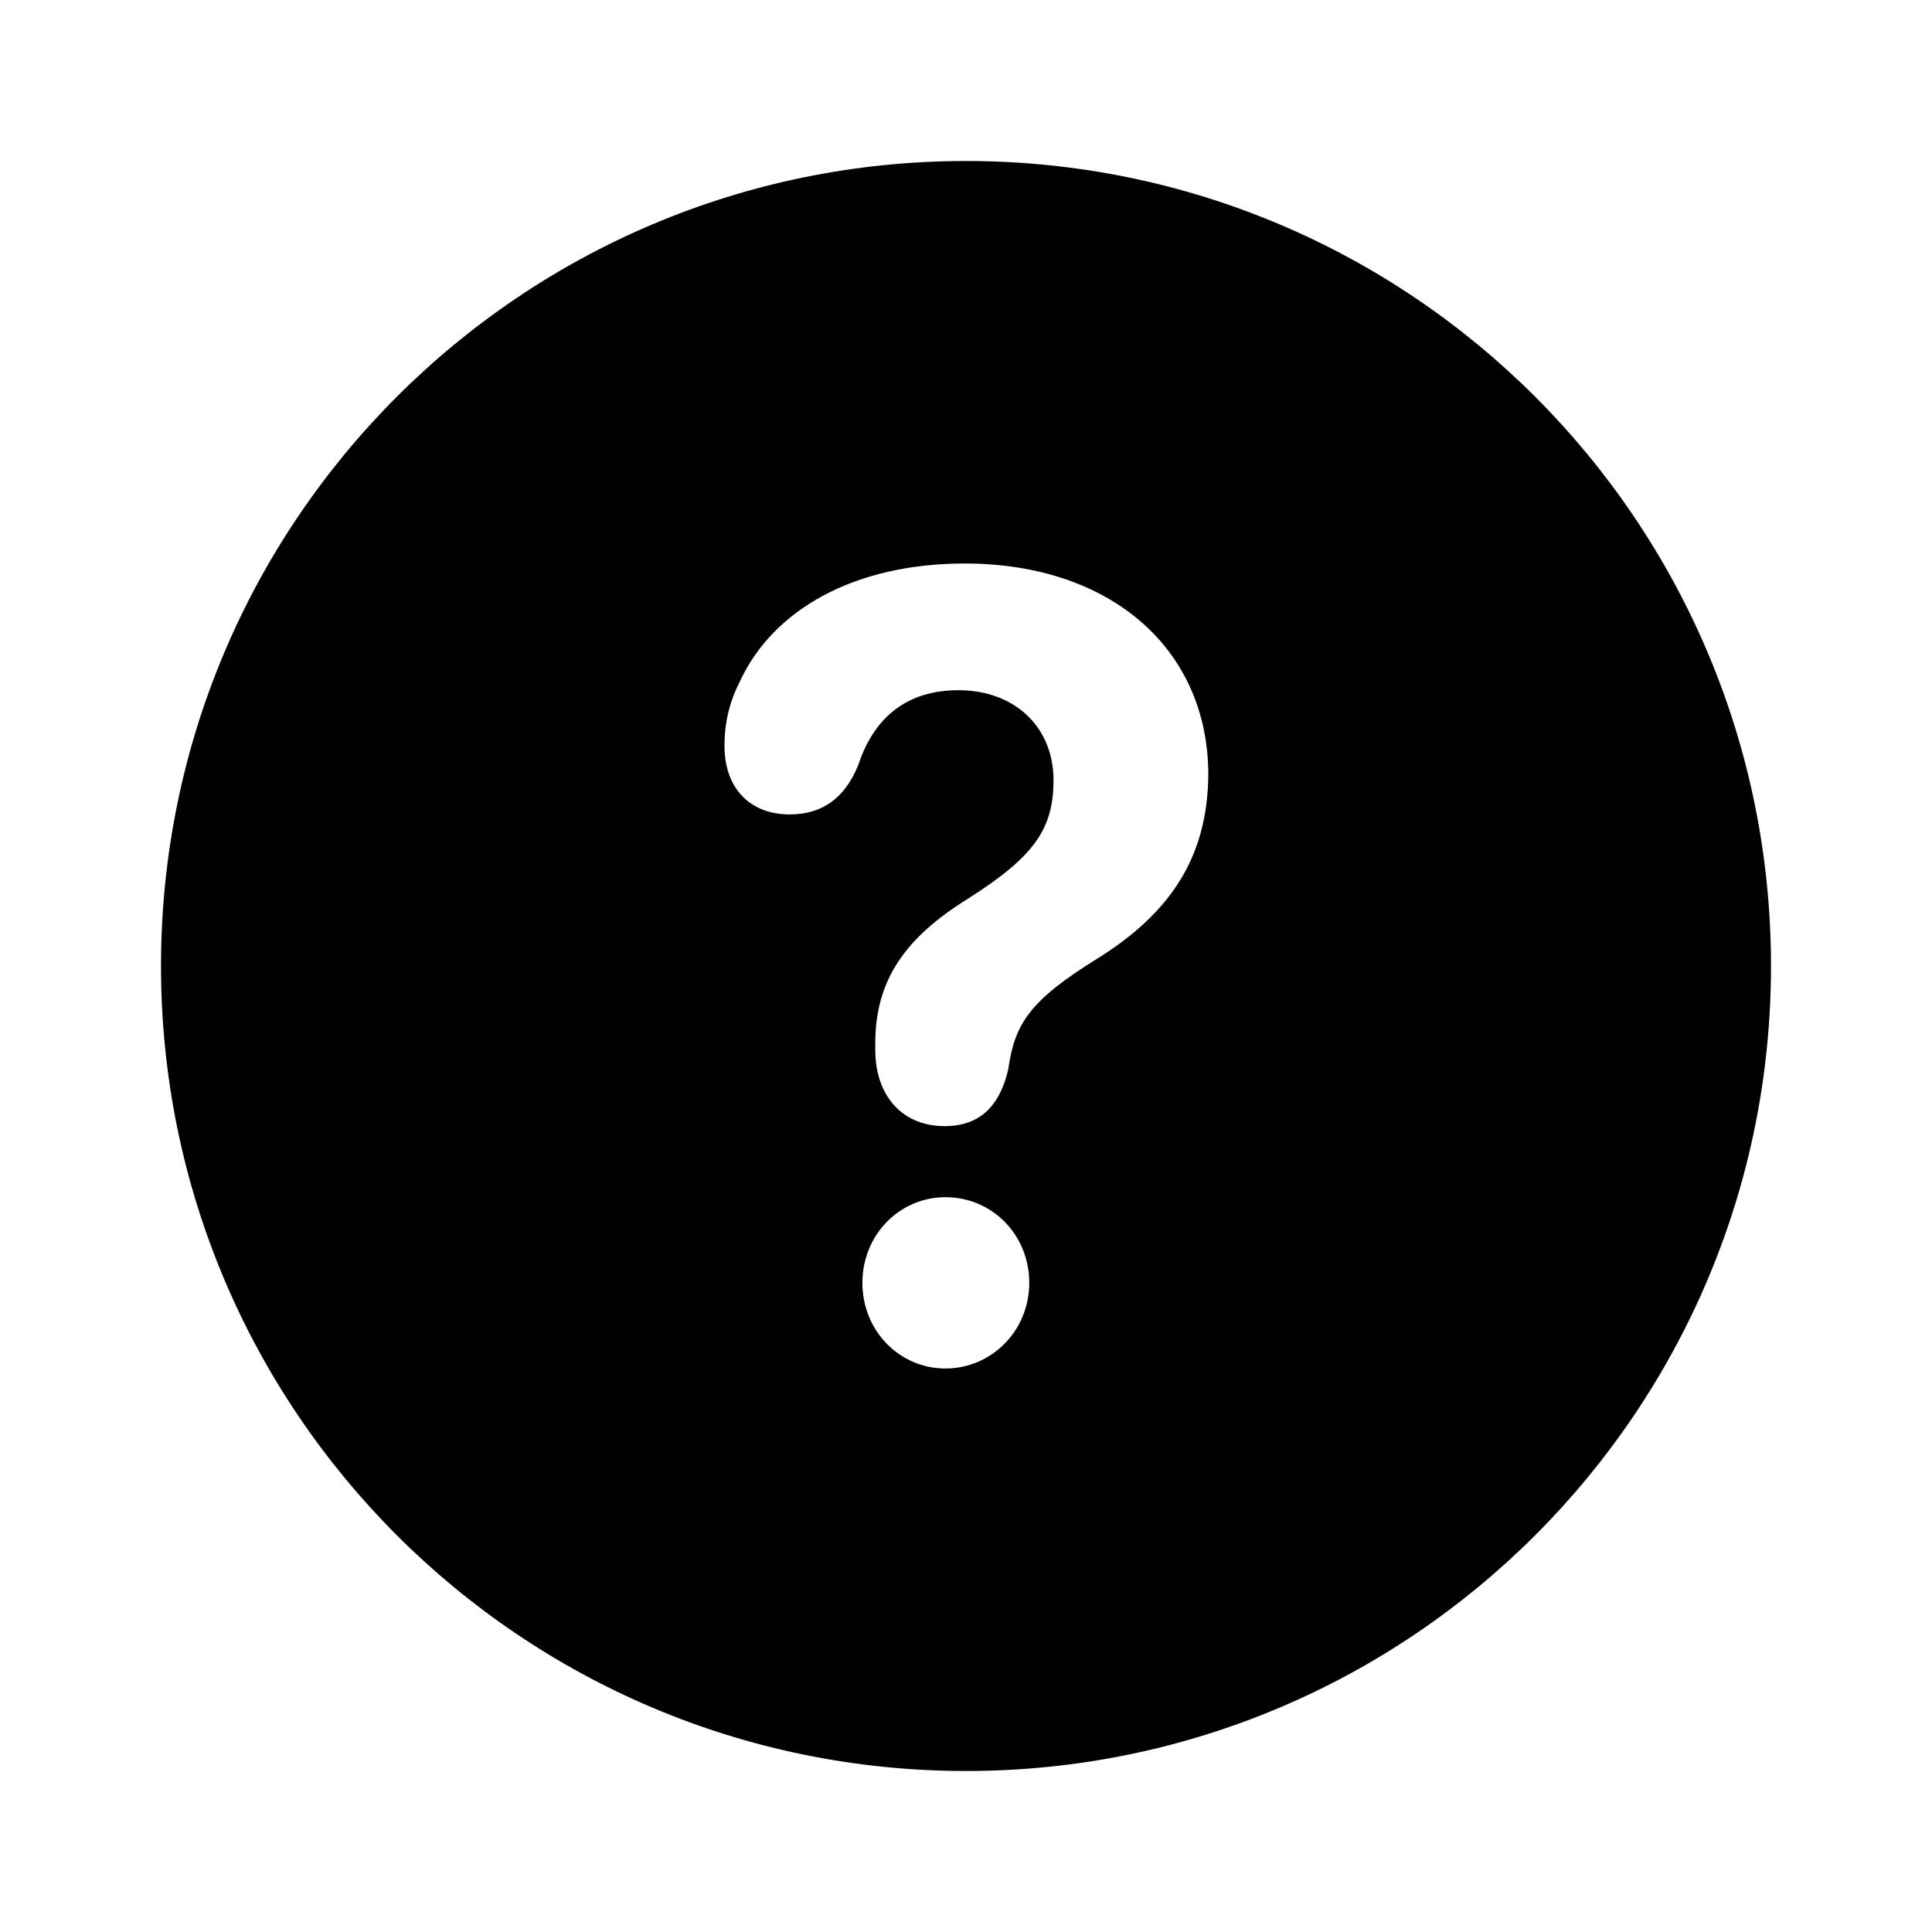 <svg width='24' height='24' viewBox='0 0 24 24' fill='none' xmlns='http://www.w3.org/2000/svg'><path fill-rule='evenodd' clip-rule='evenodd' d='M12 22C17.523 22 22 17.523 22 12C22 6.477 17.523 2 12 2C6.477 2 2 6.477 2 12C2 17.523 6.477 22 12 22ZM10.713 15.936C10.713 16.532 11.174 17 11.745 17C12.316 17 12.786 16.532 12.786 15.936C12.786 15.34 12.325 14.872 11.745 14.872C11.174 14.872 10.713 15.34 10.713 15.936ZM12.526 13.277C12.606 12.713 12.796 12.425 13.638 11.904C14.539 11.34 15 10.649 15.01 9.628C15.01 8.053 13.788 7 11.985 7C10.613 7 9.601 7.574 9.19 8.468C9.06 8.723 9 8.979 9 9.266C9 9.787 9.311 10.117 9.811 10.117C10.202 10.117 10.492 9.926 10.663 9.5C10.863 8.894 11.284 8.574 11.905 8.574C12.606 8.574 13.087 9.032 13.087 9.691C13.087 10.309 12.836 10.649 12.015 11.17C11.264 11.638 10.873 12.16 10.873 12.957V13.043C10.873 13.596 11.194 13.989 11.735 13.989C12.185 13.989 12.426 13.723 12.526 13.277Z' fill='#010101'/></svg>